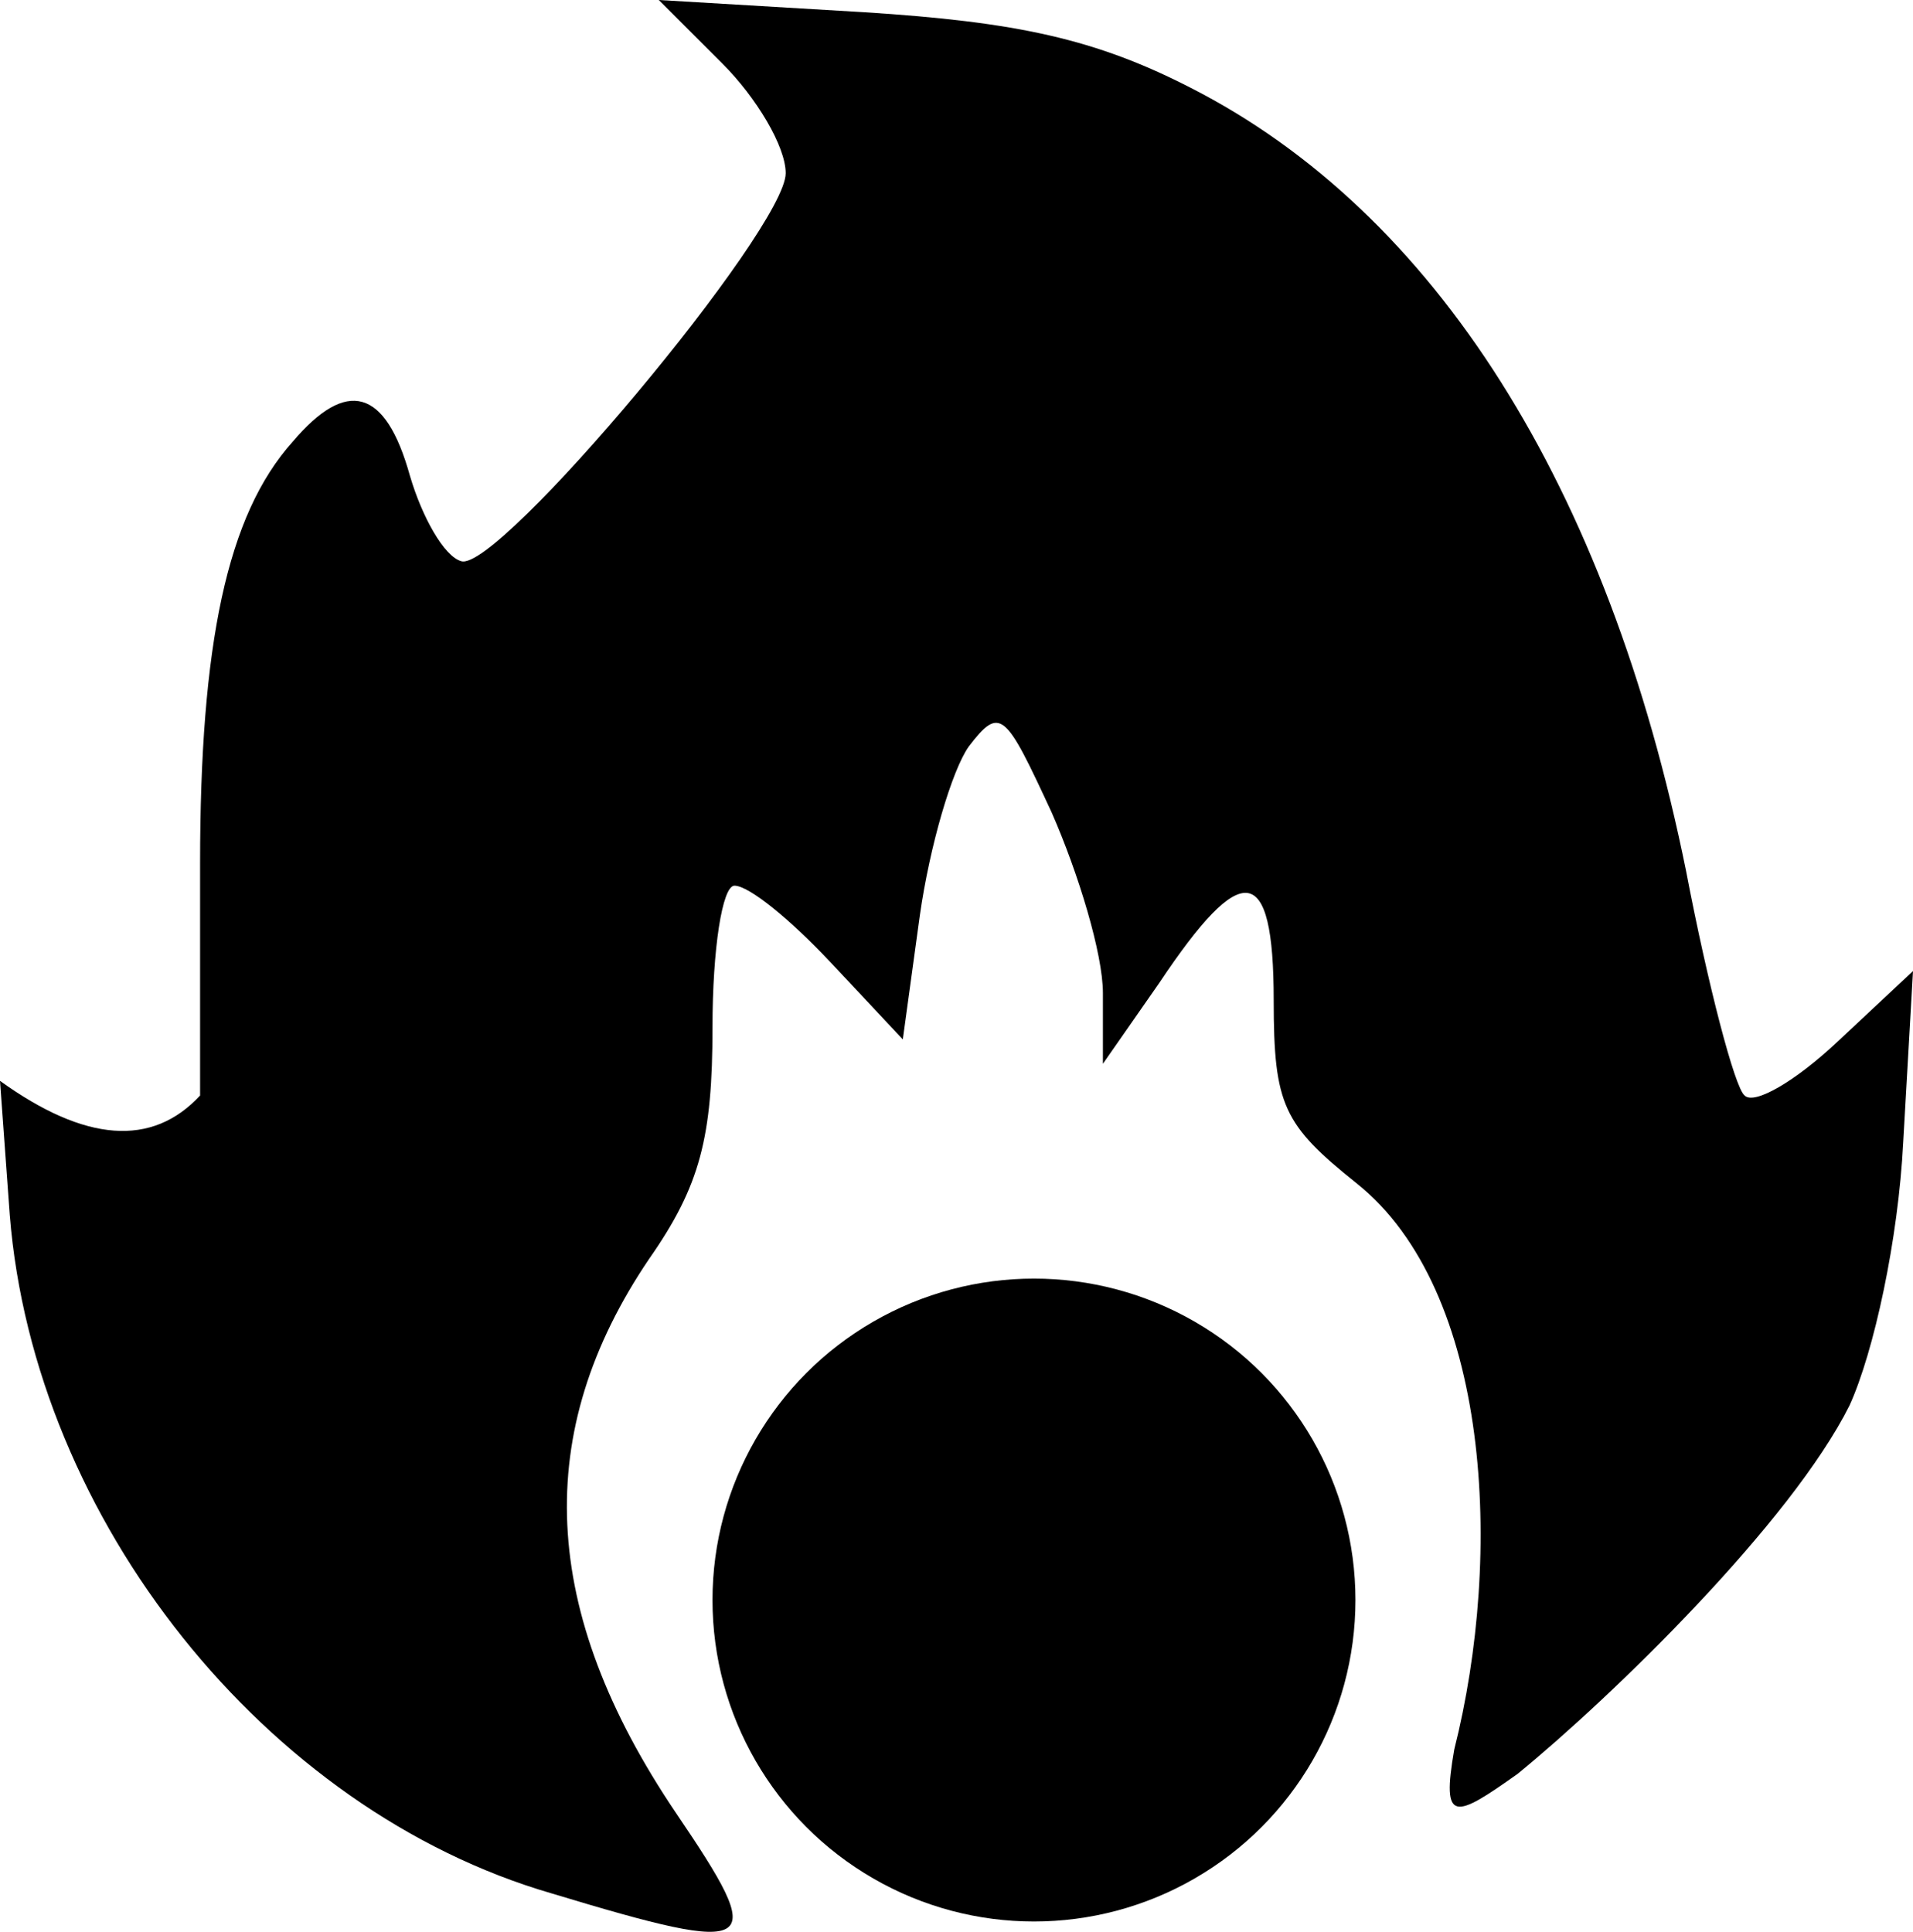 <?xml version="1.0" encoding="UTF-8" standalone="no"?><!-- Generator: Gravit.io --><svg xmlns="http://www.w3.org/2000/svg" xmlns:xlink="http://www.w3.org/1999/xlink" style="isolation:isolate" viewBox="0 0 78.4 79.177" width="78.4pt" height="79.177pt"><defs><clipPath id="_clipPath_NutVHEGHik5MAZVUe6NcjRAbta93IMb0"><rect width="78.4" height="79.177"/></clipPath></defs><g clip-path="url(#_clipPath_NutVHEGHik5MAZVUe6NcjRAbta93IMb0)"><g><path d=" M 22.6 77.6 C 10.9 74.2 1.4 62.3 0.4 49.8 L 0 44.3 C 3.49 46.813 6.233 47.023 8.2 44.9 L 8.2 35.4 C 8.2 26.4 9.3 21.1 12 18.1 C 14.2 15.5 15.8 15.9 16.8 19.5 C 17.3 21.2 18.2 22.8 18.9 23 C 20.4 23.5 32.2 9.4 32.2 7.1 C 32.2 6 31 4 29.6 2.6 L 27 0 L 35.4 0.5 C 41.7 0.9 44.9 1.6 48.8 3.6 C 58.8 8.7 65.9 19.9 69.1 35.7 C 70 40.4 71.1 44.6 71.5 44.9 C 71.9 45.3 73.6 44.3 75.3 42.7 L 78.4 39.8 L 78 46.8 C 77.8 50.8 76.8 55.4 75.8 57.6 C 73.4 62.4 66.108 69.502 62.2 72.7 C 59.62 74.532 59.064 74.764 59.6 71.7 C 61.61 63.732 61.1 52.9 55.6 48.5 C 52.6 46.1 52.2 45.3 52.2 41 C 52.2 35.3 50.9 35.2 47.5 40.3 L 45.2 43.6 L 45.2 40.7 C 45.2 39.1 44.2 35.8 43.1 33.3 C 41.2 29.2 41 28.9 39.7 30.6 C 39 31.6 38.1 34.7 37.7 37.5 L 37 42.6 L 34 39.4 C 32.4 37.7 30.7 36.3 30.1 36.3 C 29.6 36.3 29.2 38.9 29.2 42.1 C 29.2 46.6 28.7 48.6 26.6 51.6 C 21.8 58.7 22.1 66 27.7 74.3 C 31.5 79.9 31.2 80.2 22.6 77.6 Z " fill="rgb(0,0,0)"/><circle vector-effect="non-scaling-stroke" cx="42.375" cy="65.579" r="13.175" fill="rgb(0,0,0)"/></g></g></svg>